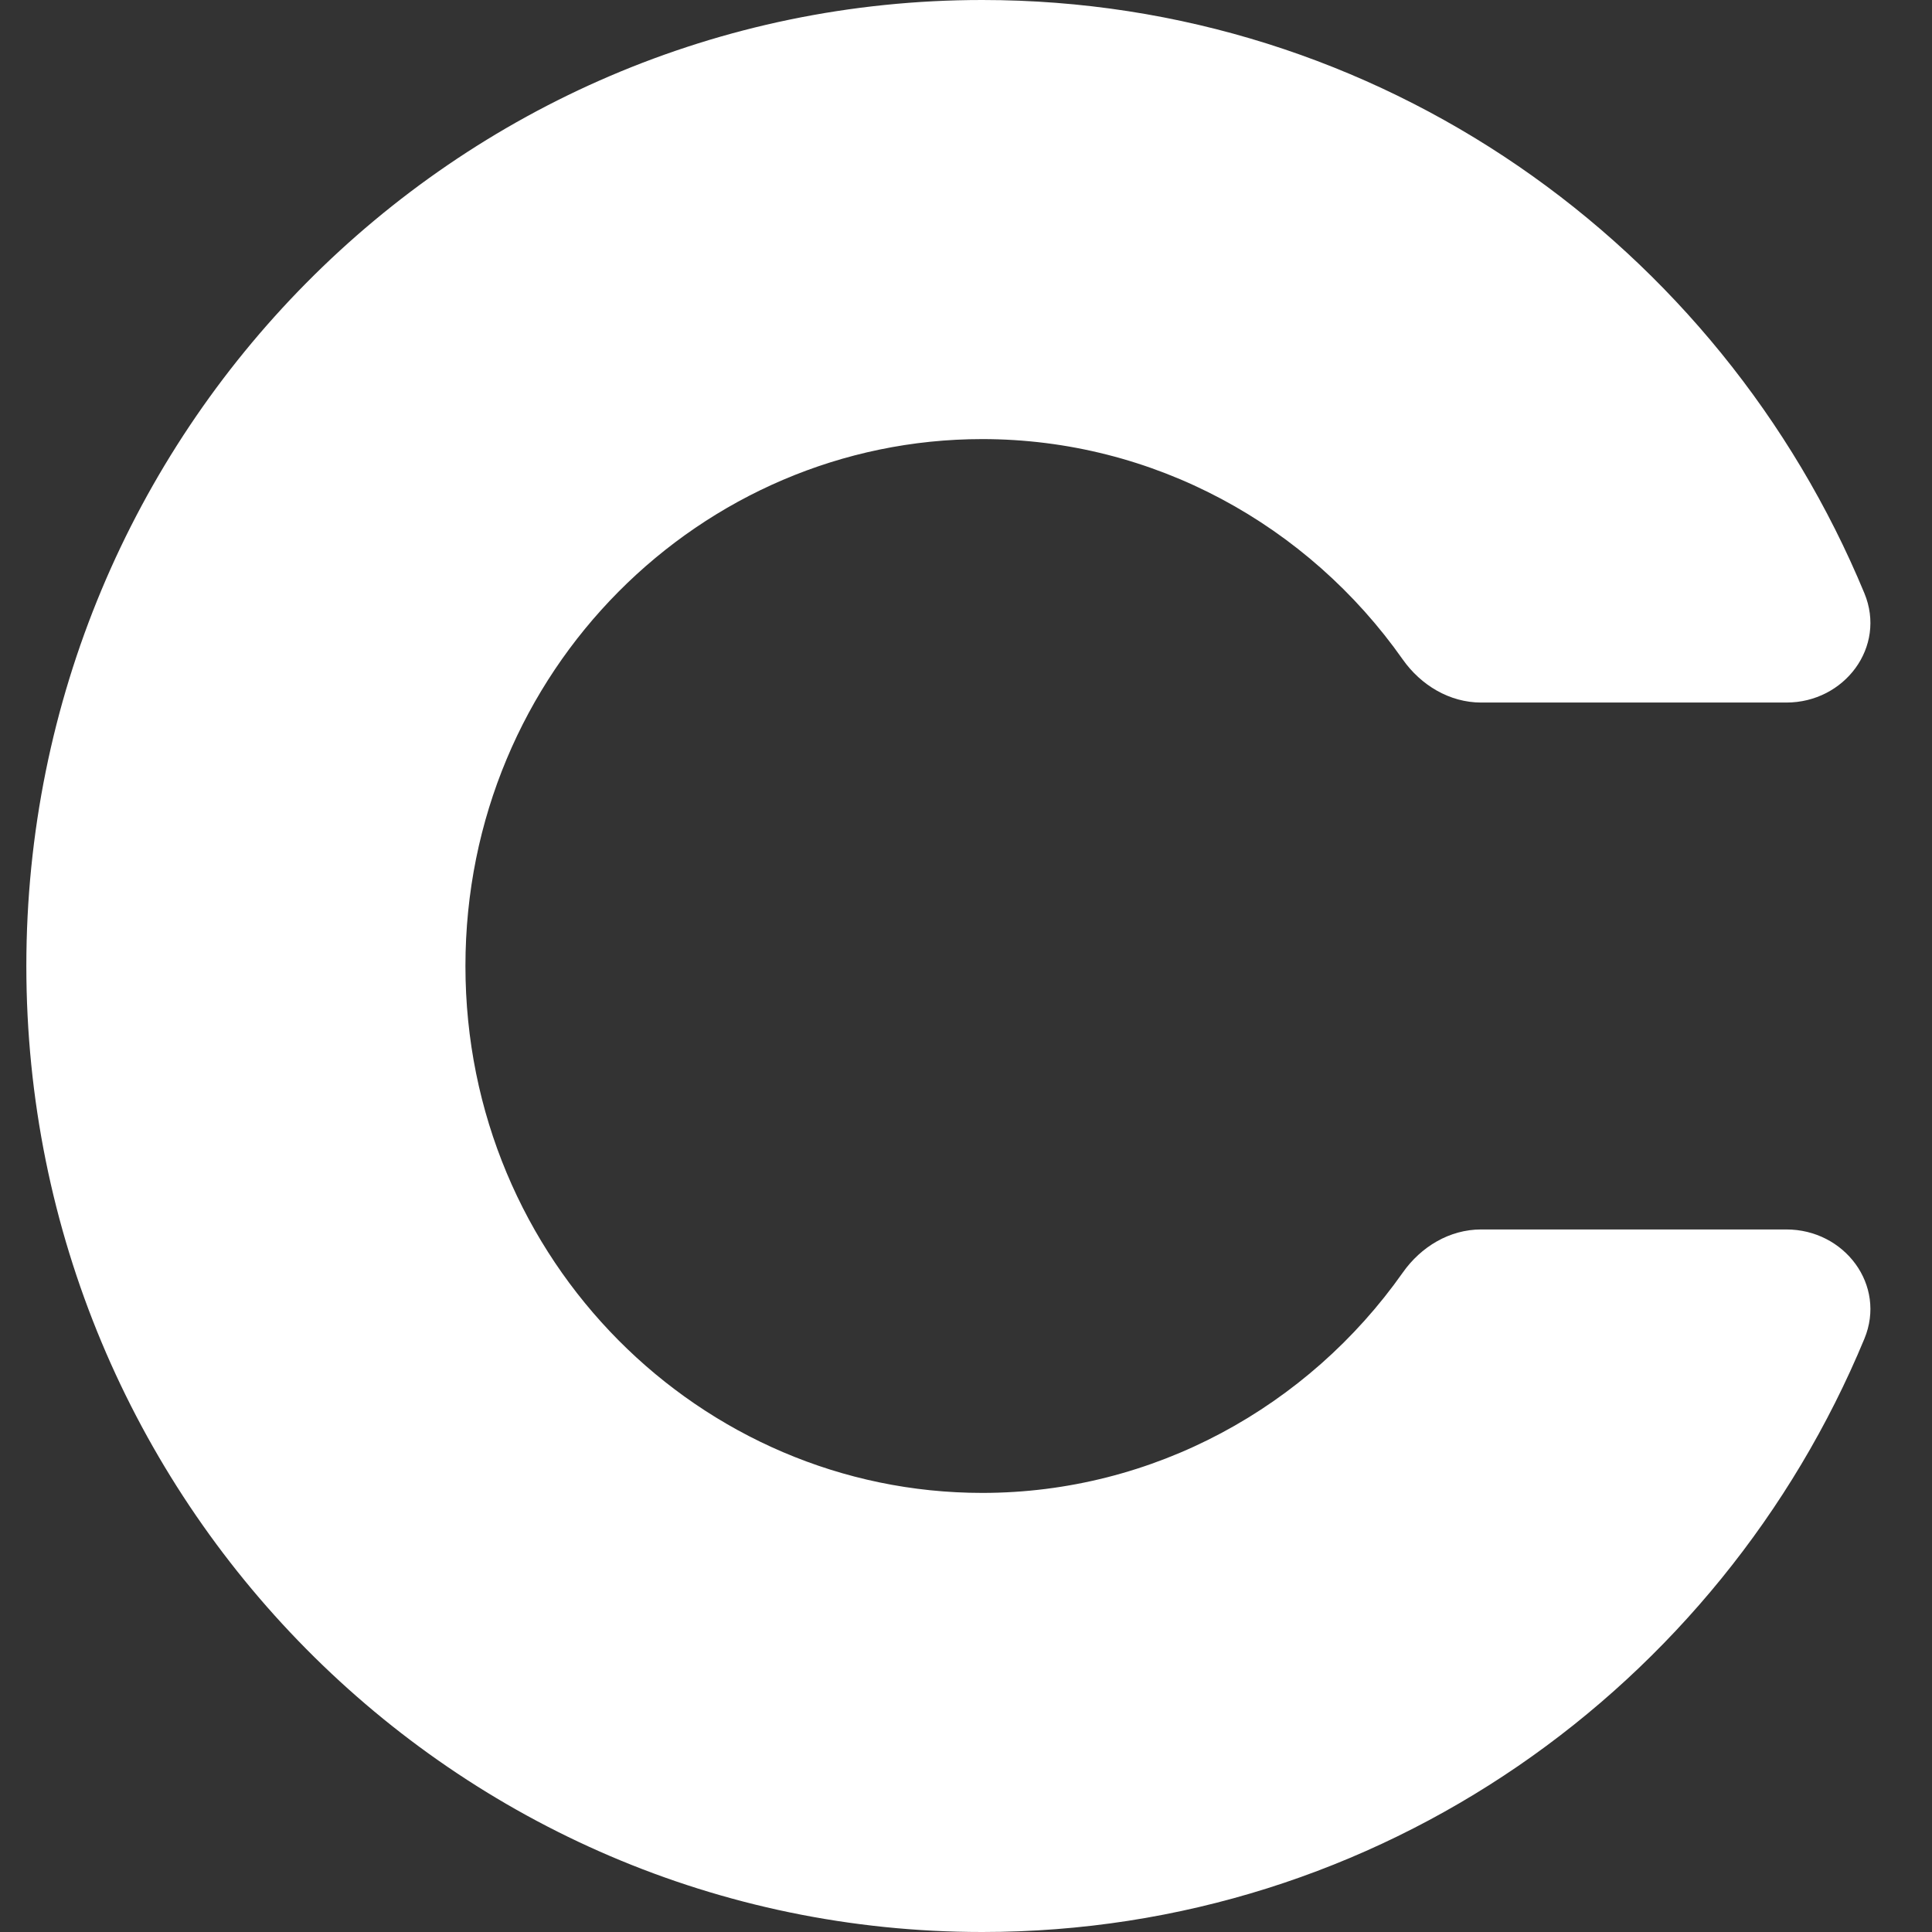 <svg width="22" height="22" fill="none" xmlns="http://www.w3.org/2000/svg"><rect width="100%" height="100%" fill="#333333" stroke="none"/><path fill-rule="evenodd" clip-rule="evenodd" d="M16.866 14c-.36 0-.686.197-.893.492C14.897 16.018 13.137 17 11.185 17 7.984 17 5.3 14.363 5.3 11s2.684-6 5.885-6c1.952 0 3.712.98 4.788 2.509.207.294.534.491.893.491h3.476c.662 0 1.141-.634.888-1.245C19.586 2.787 15.707 0 11.185 0 5.173 0 .3 4.925.3 11s4.873 11 10.885 11c4.522 0 8.4-2.787 10.045-6.755.253-.611-.226-1.245-.888-1.245h-3.476z" fill="#fff"/></svg>